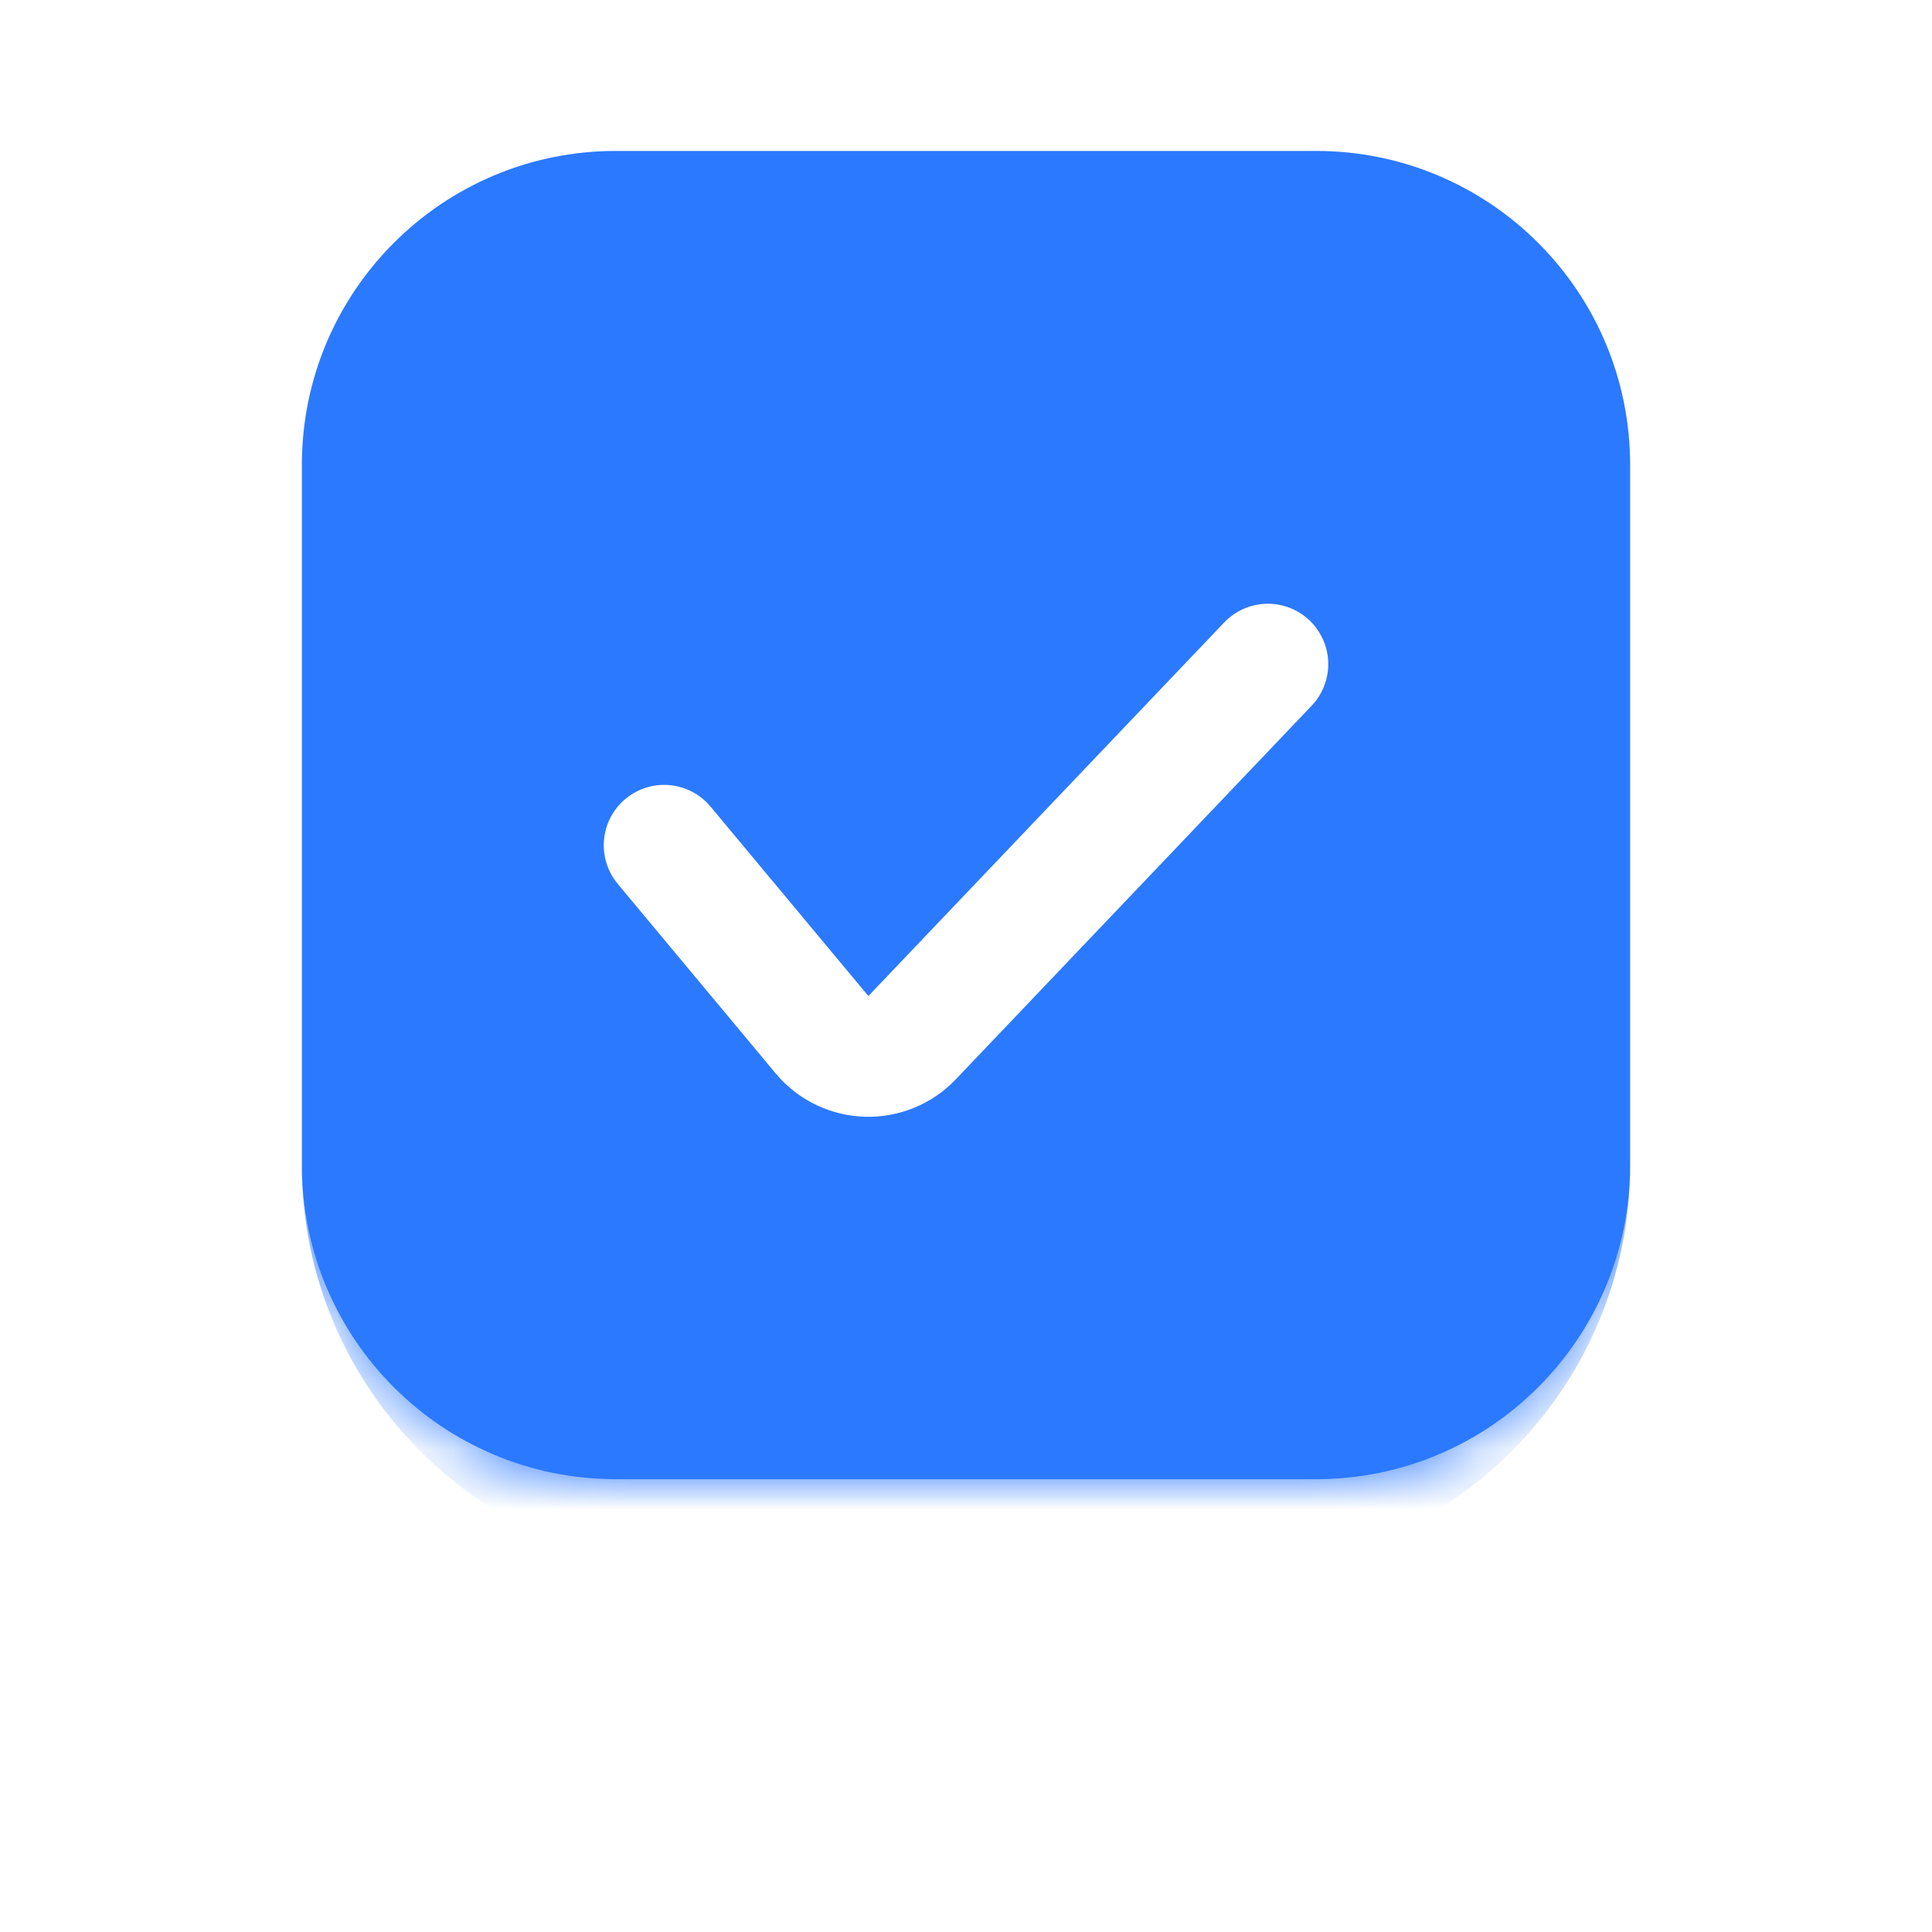 <svg width="32" height="32" viewBox="0 0 32 32" fill="none" xmlns="http://www.w3.org/2000/svg">
<g filter="url(#filter0_ddi_7_145)">
<mask id="path-1-inside-1_7_145" fill="white">
<path d="M5 7.2C5 4.328 7.328 2 10.2 2H21.8C24.672 2 27 4.328 27 7.2V18.8C27 21.672 24.672 24 21.8 24H10.2C7.328 24 5 21.672 5 18.8V7.2Z"/>
</mask>
<path d="M5 7.2C5 4.328 7.328 2 10.2 2H21.8C24.672 2 27 4.328 27 7.2V18.8C27 21.672 24.672 24 21.8 24H10.2C7.328 24 5 21.672 5 18.8V7.2Z" fill="#2B79FF"/>
<path d="M5 2H27H5ZM27 18.8C27 22.5 24 25.5 20.3 25.5H11.7C8 25.5 5 22.5 5 18.8C5 20.843 7.328 22.5 10.2 22.5H21.8C24.672 22.5 27 20.843 27 18.8ZM5 24V2V24ZM27 2V24V2Z" fill="#2B79FF" mask="url(#path-1-inside-1_7_145)"/>
</g>
<g filter="url(#filter1_d_7_145)">
<path d="M11 12L13.615 15.138C13.998 15.597 14.695 15.62 15.107 15.187L21 9" stroke="white" stroke-width="2" stroke-linecap="round" stroke-linejoin="round"/>
</g>
<defs>
<filter id="filter0_ddi_7_145" x="0" y="-0.5" width="32" height="32.5" filterUnits="userSpaceOnUse" color-interpolation-filters="sRGB">
<feFlood flood-opacity="0" result="BackgroundImageFix"/>
<feColorMatrix in="SourceAlpha" type="matrix" values="0 0 0 0 0 0 0 0 0 0 0 0 0 0 0 0 0 0 127 0" result="hardAlpha"/>
<feMorphology radius="1" operator="dilate" in="SourceAlpha" result="effect1_dropShadow_7_145"/>
<feOffset/>
<feComposite in2="hardAlpha" operator="out"/>
<feColorMatrix type="matrix" values="0 0 0 0 0.806 0 0 0 0 0.861 0 0 0 0 0.943 0 0 0 1 0"/>
<feBlend mode="normal" in2="BackgroundImageFix" result="effect1_dropShadow_7_145"/>
<feColorMatrix in="SourceAlpha" type="matrix" values="0 0 0 0 0 0 0 0 0 0 0 0 0 0 0 0 0 0 127 0" result="hardAlpha"/>
<feOffset dy="3"/>
<feGaussianBlur stdDeviation="2.5"/>
<feComposite in2="hardAlpha" operator="out"/>
<feColorMatrix type="matrix" values="0 0 0 0 0 0 0 0 0 0 0 0 0 0 0 0 0 0 0.1 0"/>
<feBlend mode="normal" in2="effect1_dropShadow_7_145" result="effect2_dropShadow_7_145"/>
<feBlend mode="normal" in="SourceGraphic" in2="effect2_dropShadow_7_145" result="shape"/>
<feColorMatrix in="SourceAlpha" type="matrix" values="0 0 0 0 0 0 0 0 0 0 0 0 0 0 0 0 0 0 127 0" result="hardAlpha"/>
<feOffset dy="-2.5"/>
<feGaussianBlur stdDeviation="1.5"/>
<feComposite in2="hardAlpha" operator="arithmetic" k2="-1" k3="1"/>
<feColorMatrix type="matrix" values="0 0 0 0 0.386 0 0 0 0 0.617 0 0 0 0 0.919 0 0 0 1 0"/>
<feBlend mode="normal" in2="shape" result="effect3_innerShadow_7_145"/>
</filter>
<filter id="filter1_d_7_145" x="6" y="6" width="20" height="16.498" filterUnits="userSpaceOnUse" color-interpolation-filters="sRGB">
<feFlood flood-opacity="0" result="BackgroundImageFix"/>
<feColorMatrix in="SourceAlpha" type="matrix" values="0 0 0 0 0 0 0 0 0 0 0 0 0 0 0 0 0 0 127 0" result="hardAlpha"/>
<feOffset dy="2"/>
<feGaussianBlur stdDeviation="2"/>
<feComposite in2="hardAlpha" operator="out"/>
<feColorMatrix type="matrix" values="0 0 0 0 0 0 0 0 0 0 0 0 0 0 0 0 0 0 0.34 0"/>
<feBlend mode="normal" in2="BackgroundImageFix" result="effect1_dropShadow_7_145"/>
<feBlend mode="normal" in="SourceGraphic" in2="effect1_dropShadow_7_145" result="shape"/>
</filter>
</defs>
</svg>
